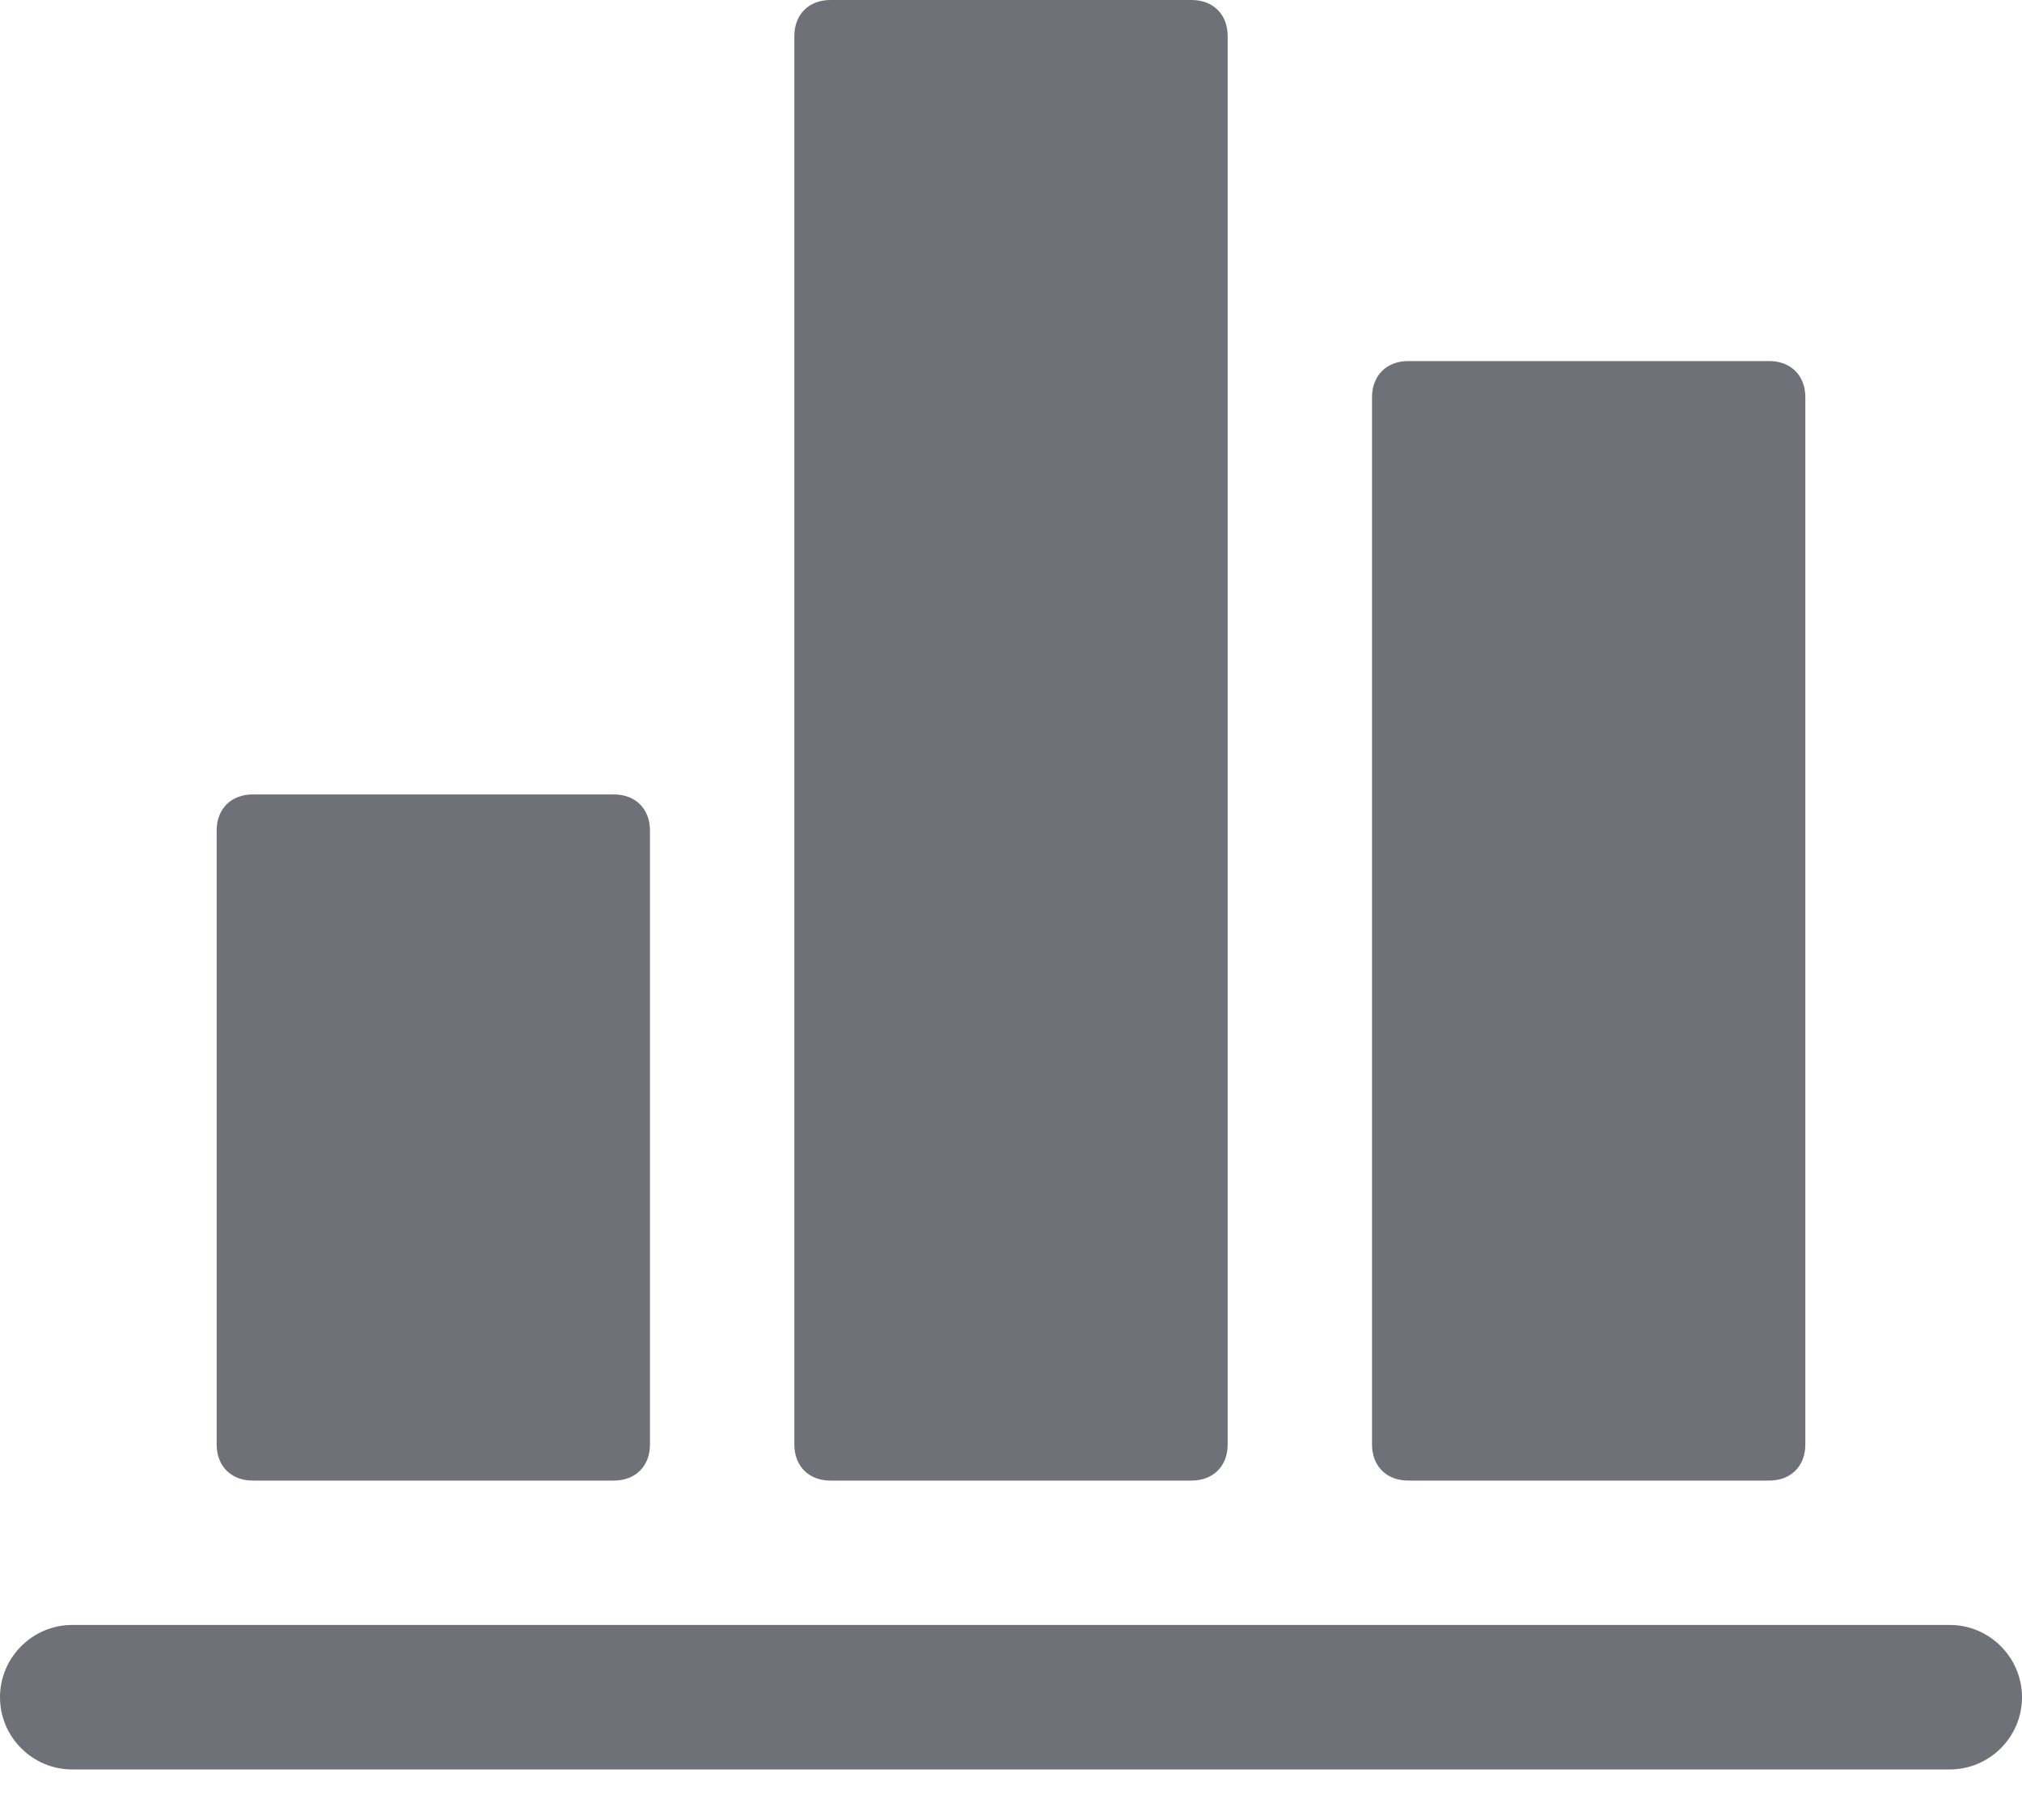 <?xml version="1.0" encoding="UTF-8"?>
<svg width="20px" height="18px" viewBox="0 0 20 18" version="1.1" xmlns="http://www.w3.org/2000/svg" xmlns:xlink="http://www.w3.org/1999/xlink">
    <!-- Generator: Sketch 50.2 (55047) - http://www.bohemiancoding.com/sketch -->
    <defs></defs>
    <g id="Symbols" stroke="none" stroke-width="1" fill="none" fill-rule="evenodd">
        <g id="统计" fill="#6F7178" fill-rule="nonzero">
            <g id="noun_statistic_1033400">
                <path d="M7.857,14.286 L7.857,0.357 C7.857,0.143 8,0 8.214,0 L11.786,0 C12,0 12.143,0.143 12.143,0.357 L12.143,14.286 C12.143,14.5 12,14.643 11.786,14.643 L8.214,14.643 C8,14.643 7.857,14.5 7.857,14.286 Z M2.5,14.643 L6.071,14.643 C6.286,14.643 6.429,14.5 6.429,14.286 L6.429,8.214 C6.429,8 6.286,7.857 6.071,7.857 L2.5,7.857 C2.286,7.857 2.143,8 2.143,8.214 L2.143,14.286 C2.143,14.5 2.286,14.643 2.5,14.643 Z M13.929,14.643 L17.5,14.643 C17.714,14.643 17.857,14.5 17.857,14.286 L17.857,3.929 C17.857,3.714 17.714,3.571 17.5,3.571 L13.929,3.571 C13.714,3.571 13.571,3.714 13.571,3.929 L13.571,14.286 C13.571,14.5 13.714,14.643 13.929,14.643 Z M19.286,16.071 L0.714,16.071 C0.321,16.071 0,16.393 0,16.786 C0,17.179 0.321,17.5 0.714,17.5 L19.286,17.5 C19.679,17.5 20,17.179 20,16.786 C20,16.393 19.679,16.071 19.286,16.071 Z" id="Shape"></path>
            </g>
        </g>
    </g>
</svg>